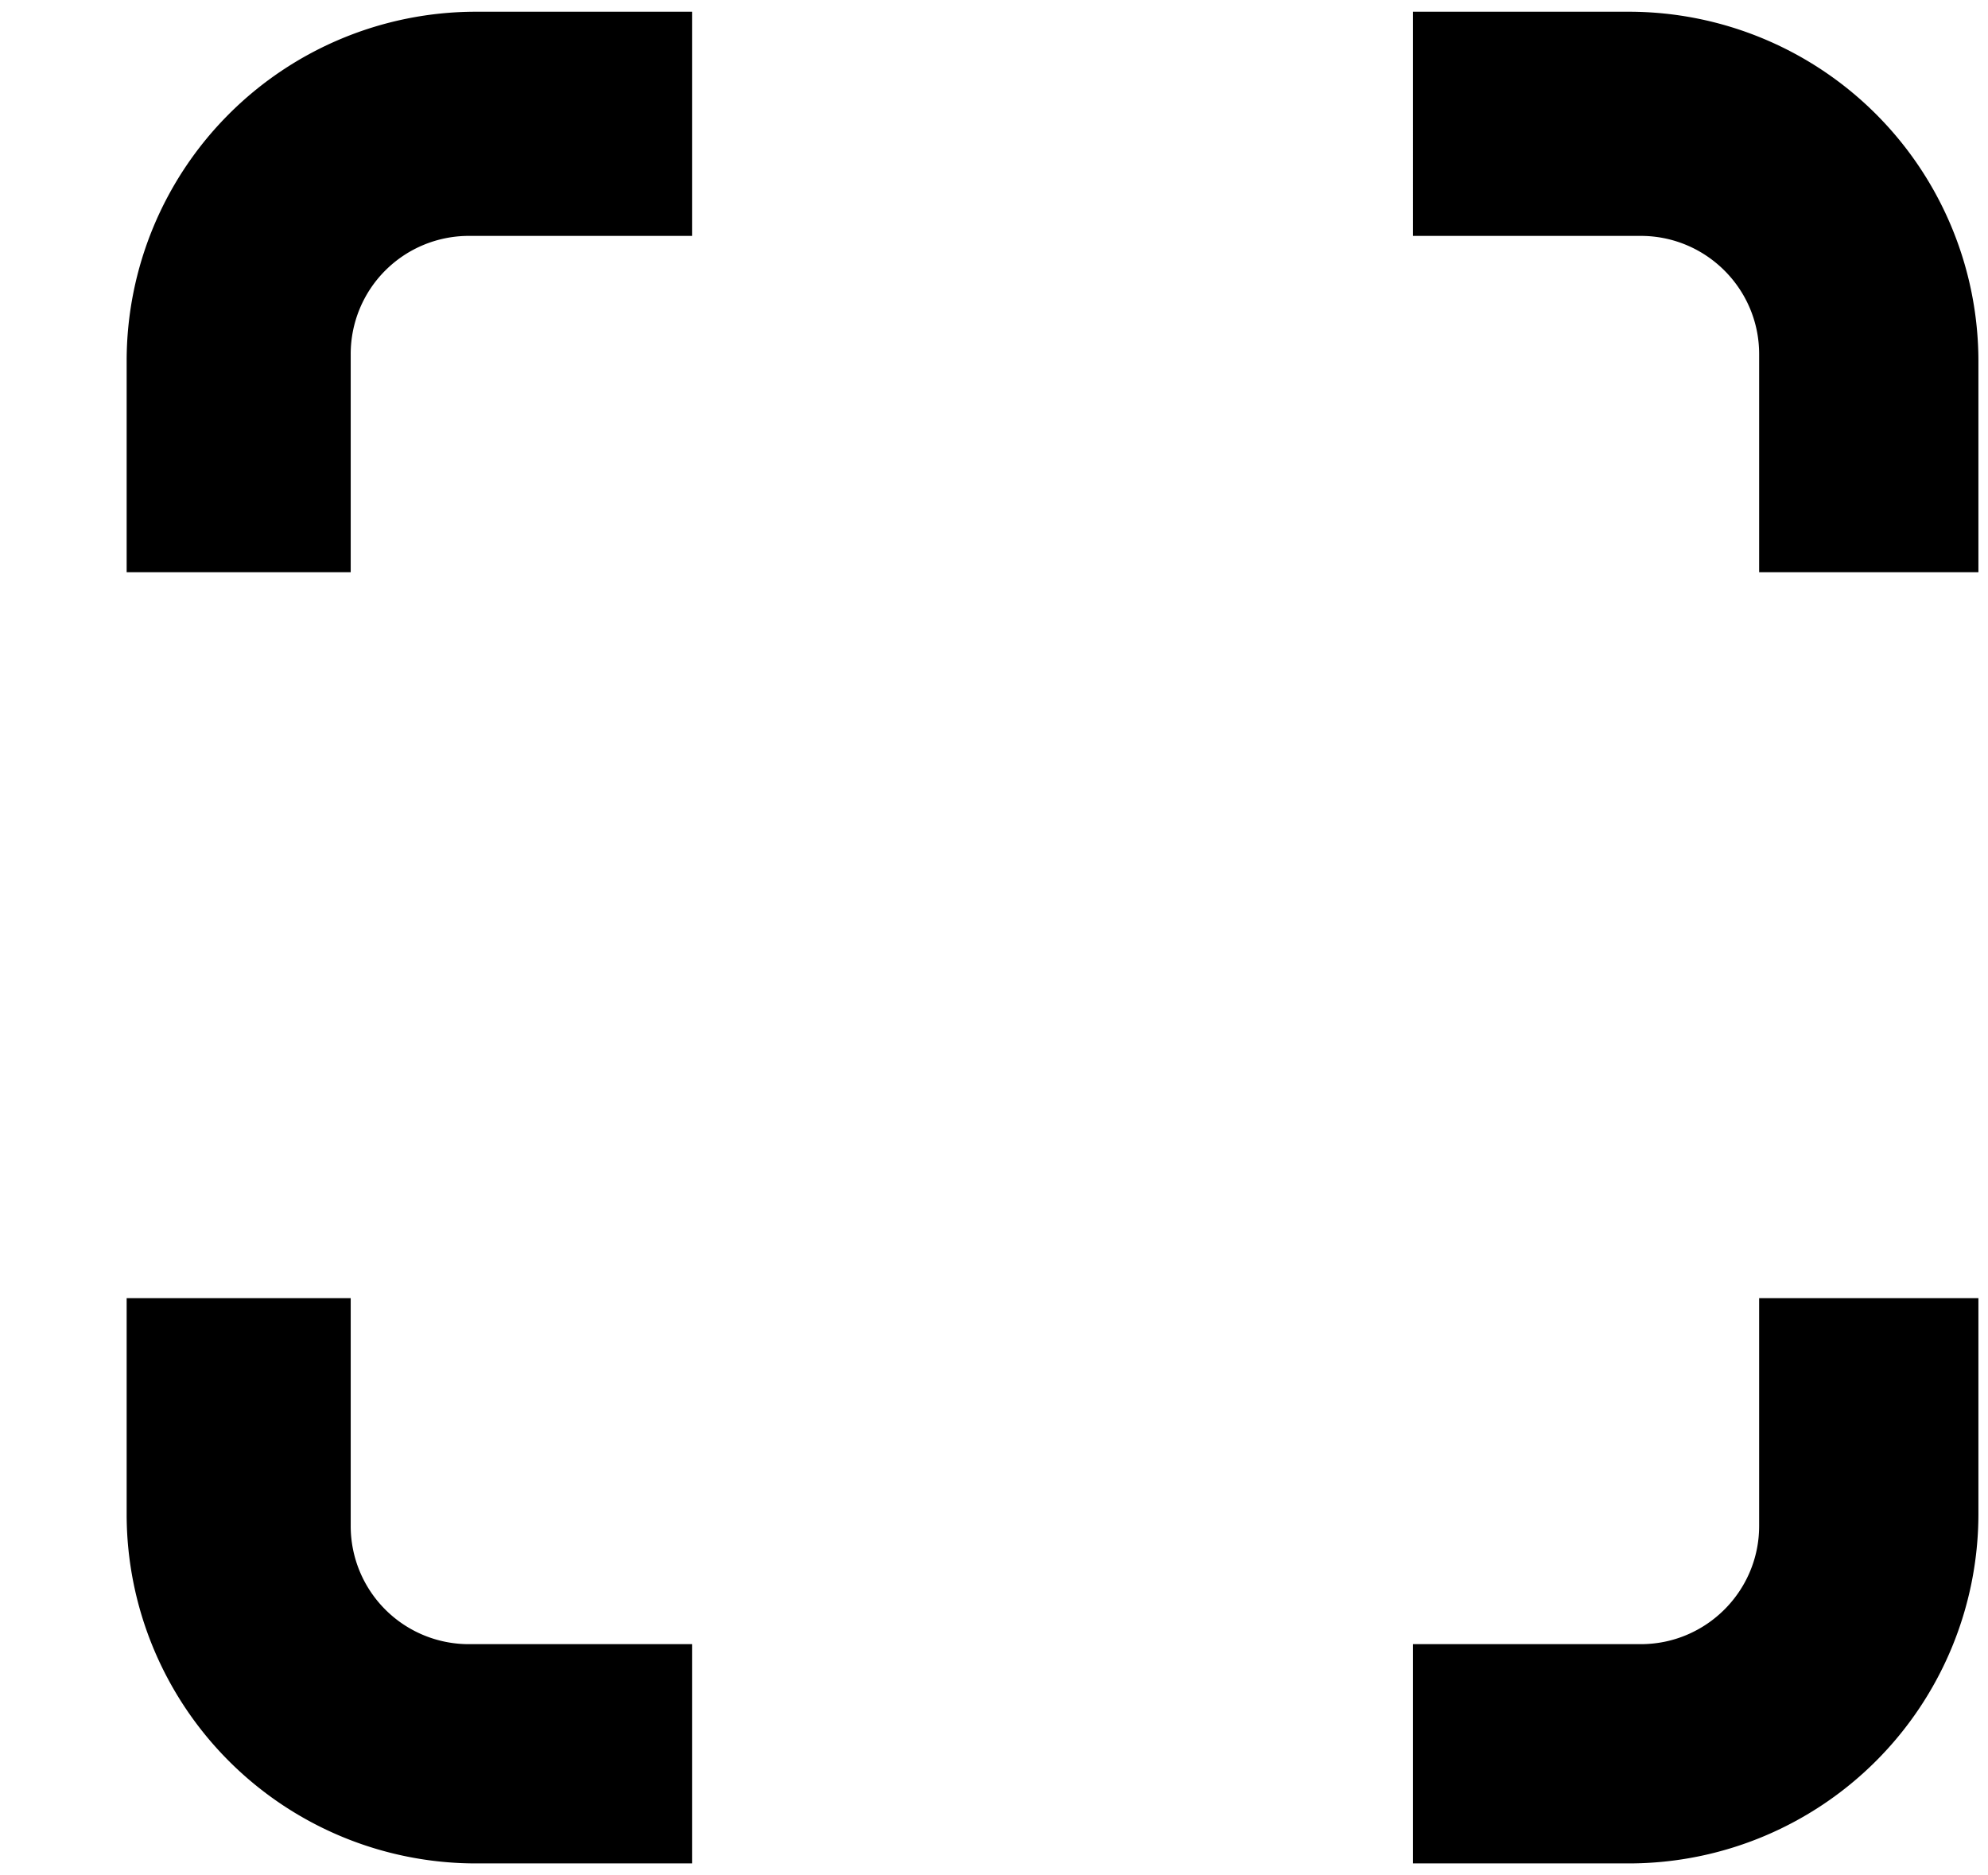 <svg xmlns="http://www.w3.org/2000/svg" width="3em" height="2.83em" viewBox="0 0 17 16"><path fill="currentColor" fill-rule="evenodd" d="M2.999 4.875V3.01A1.01 1.01 0 0 1 4.01 1.999h1.908V.082H4.066a2.987 2.987 0 0 0-2.983 2.984v1.809zm9.084-2.876h1.948c.558 0 1.012.453 1.012 1.011v1.865h1.875V3.066A2.99 2.99 0 0 0 13.933.082h-1.85zM5.918 14.042H4.01a1.01 1.01 0 0 1-1.011-1.011v-1.948H1.083v1.85a2.987 2.987 0 0 0 2.983 2.984h1.852zm9.125-2.959v1.948c0 .558-.454 1.011-1.012 1.011h-1.948v1.875h1.85a2.99 2.99 0 0 0 2.985-2.984v-1.85z"/></svg>